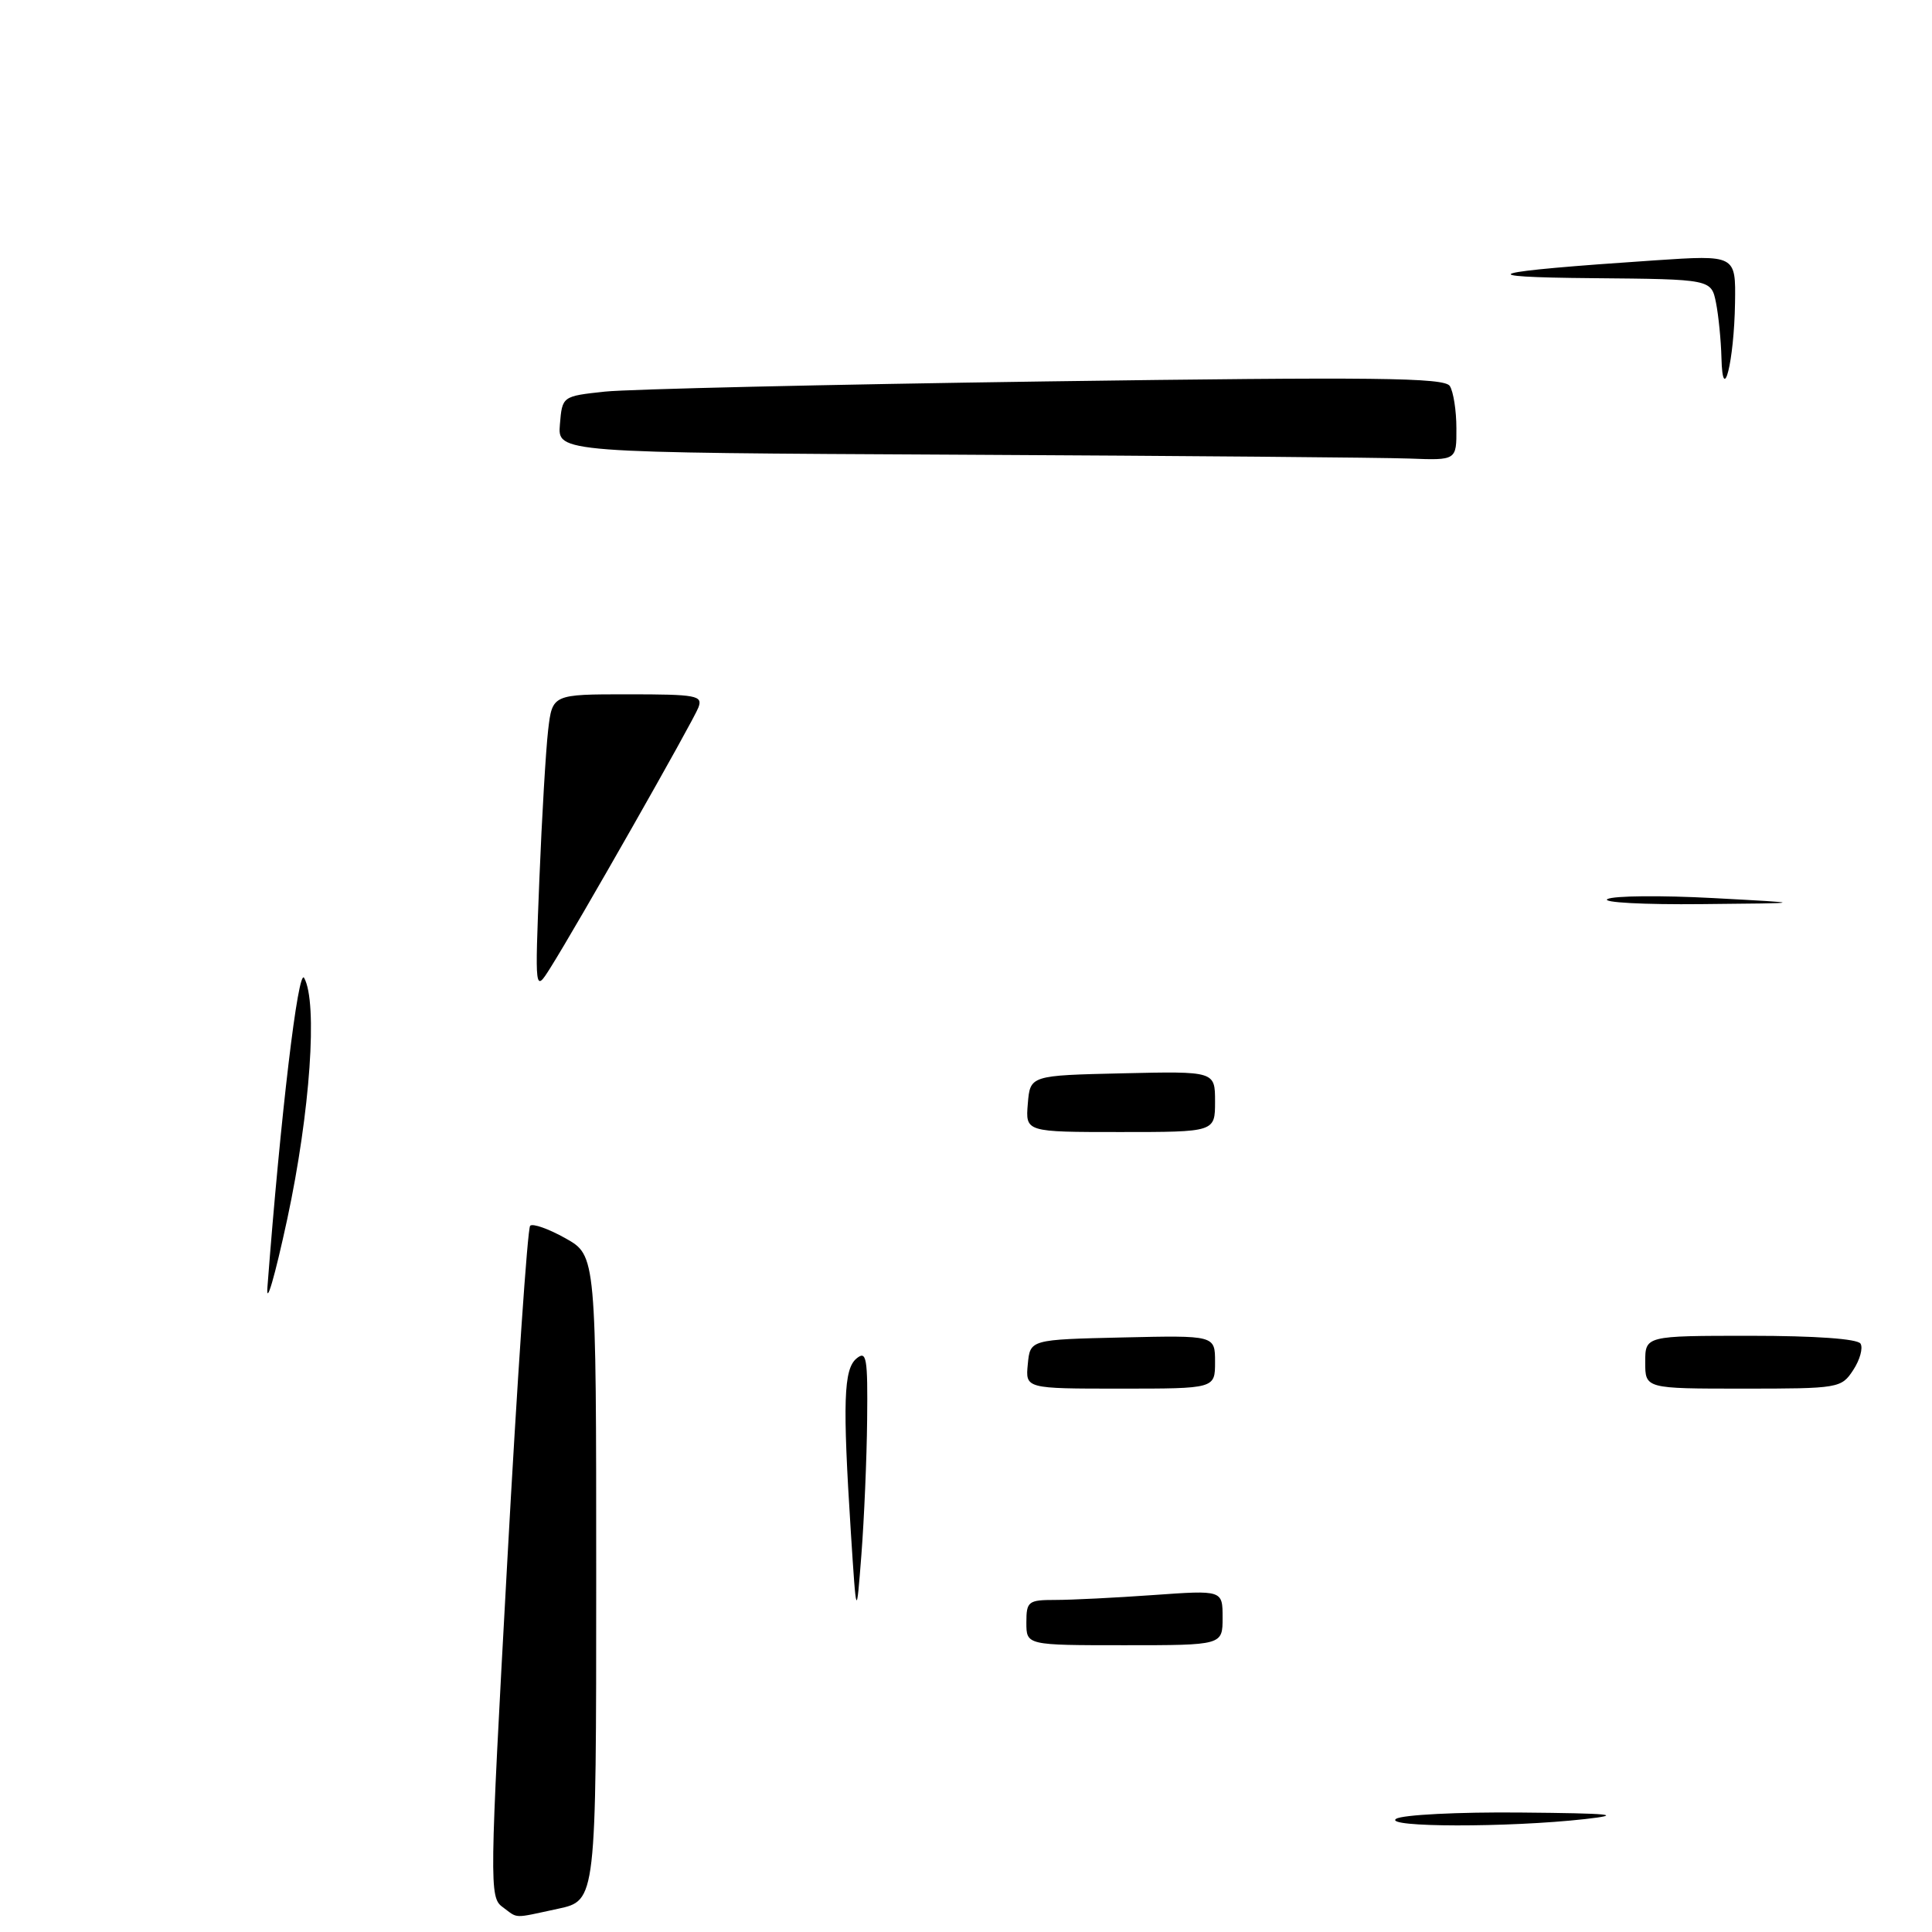 <?xml version="1.0" encoding="UTF-8" standalone="no"?>
<!DOCTYPE svg PUBLIC "-//W3C//DTD SVG 1.1//EN" "http://www.w3.org/Graphics/SVG/1.1/DTD/svg11.dtd" >
<svg xmlns="http://www.w3.org/2000/svg" xmlns:xlink="http://www.w3.org/1999/xlink" version="1.1" viewBox="0 0 256 256">
 <g >
 <path fill="currentColor"
d=" M 66.58 252.68 C 64.84 251.41 64.86 249.71 67.20 207.20 C 68.53 182.91 69.90 162.76 70.25 162.42 C 70.59 162.08 72.70 162.83 74.93 164.08 C 79.00 166.37 79.00 166.37 79.00 209.10 C 79.00 251.83 79.00 251.83 73.95 252.92 C 67.84 254.23 68.73 254.26 66.58 252.68 Z  M 185.00 241.00 C 185.82 240.47 193.25 240.09 201.50 240.17 C 213.60 240.28 215.24 240.45 210.00 241.04 C 199.90 242.17 183.22 242.15 185.00 241.00 Z  M 136.00 215.00 C 136.00 212.19 136.24 212.00 139.85 212.00 C 141.96 212.00 147.81 211.71 152.85 211.35 C 162.00 210.70 162.00 210.70 162.00 214.35 C 162.00 218.00 162.00 218.00 149.00 218.00 C 136.00 218.00 136.00 218.00 136.00 215.00 Z  M 112.74 203.00 C 111.64 185.74 111.78 181.42 113.50 180.00 C 114.82 178.91 114.99 179.90 114.90 188.13 C 114.85 193.28 114.50 201.32 114.14 206.00 C 113.48 214.50 113.48 214.50 112.74 203.00 Z  M 136.19 180.75 C 136.50 177.50 136.50 177.50 148.75 177.22 C 161.00 176.94 161.00 176.94 161.00 180.47 C 161.00 184.00 161.00 184.00 148.44 184.00 C 135.87 184.00 135.87 184.00 136.19 180.75 Z  M 218.00 180.50 C 218.00 177.00 218.00 177.00 231.94 177.00 C 240.55 177.00 246.13 177.40 246.53 178.04 C 246.88 178.62 246.45 180.19 245.56 181.54 C 243.99 183.94 243.65 184.00 230.98 184.00 C 218.00 184.00 218.00 184.00 218.00 180.50 Z  M 35.44 170.50 C 37.18 147.81 39.51 128.16 40.30 129.58 C 42.12 132.83 41.10 147.37 38.07 161.50 C 36.41 169.20 35.23 173.25 35.44 170.50 Z  M 136.19 146.25 C 136.50 142.50 136.50 142.50 148.75 142.22 C 161.00 141.94 161.00 141.94 161.00 145.97 C 161.00 150.00 161.00 150.00 148.44 150.00 C 135.88 150.00 135.88 150.00 136.19 146.25 Z  M 71.47 116.50 C 71.80 108.25 72.33 99.36 72.63 96.75 C 73.19 92.00 73.19 92.00 83.20 92.00 C 92.33 92.00 93.15 92.16 92.54 93.75 C 91.84 95.59 76.40 122.74 72.91 128.27 C 70.87 131.50 70.87 131.50 71.47 116.50 Z  M 213.00 119.13 C 213.82 118.69 220.12 118.63 227.00 119.00 C 239.50 119.67 239.50 119.67 225.50 119.80 C 217.80 119.88 212.18 119.58 213.00 119.13 Z  M 127.19 60.25 C 73.88 59.98 73.88 59.98 74.19 56.24 C 74.50 52.50 74.50 52.50 80.16 51.89 C 83.28 51.56 109.55 50.95 138.54 50.54 C 182.30 49.93 191.40 50.03 192.11 51.15 C 192.58 51.89 192.98 54.41 192.98 56.75 C 193.00 61.00 193.00 61.00 186.75 60.76 C 183.31 60.63 156.51 60.40 127.19 60.25 Z  M 228.10 47.38 C 228.04 45.11 227.72 41.84 227.38 40.12 C 226.75 37.00 226.75 37.00 211.12 36.86 C 194.32 36.72 196.75 36.01 219.25 34.50 C 230.00 33.78 230.00 33.78 229.90 40.14 C 229.78 47.89 228.26 53.99 228.10 47.38 Z "/>
</g>
</svg>